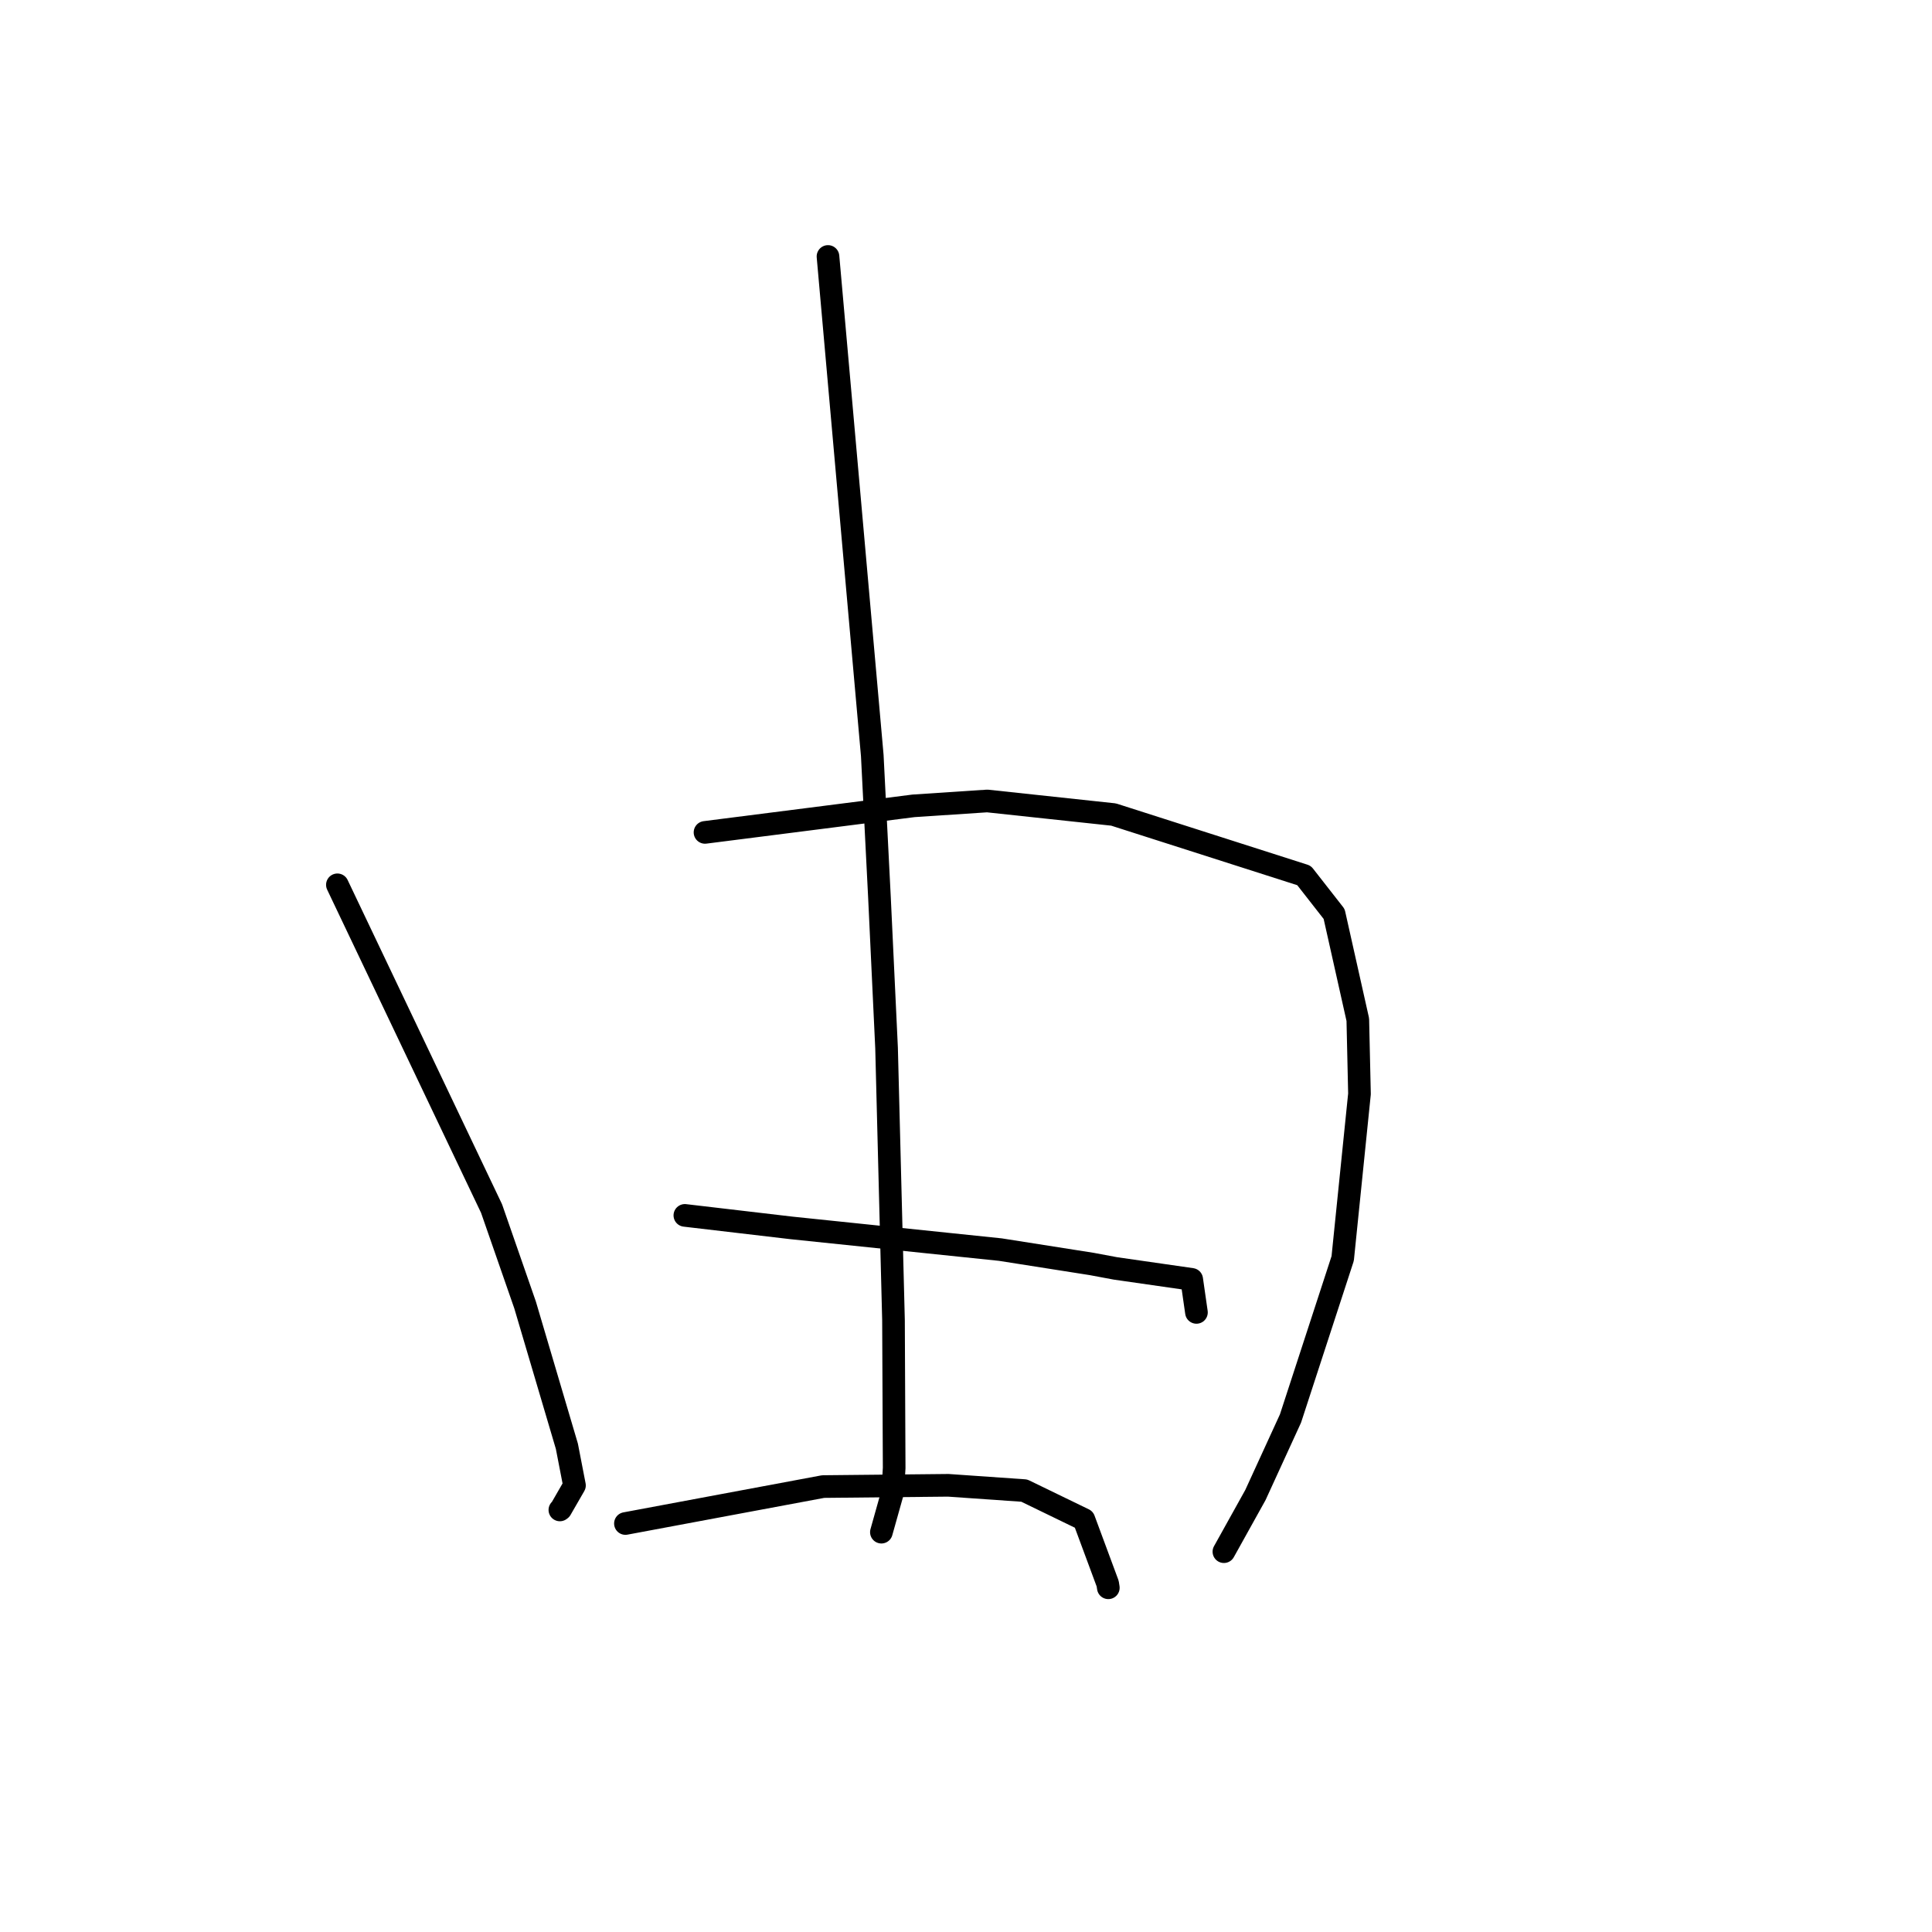 <?xml version="1.0" standalone="no"?>
    <svg width="256" height="256" xmlns="http://www.w3.org/2000/svg" version="1.1">
    <polyline stroke="black" stroke-width="3" stroke-linecap="round" fill="transparent" stroke-linejoin="round" points="44.706 117.243 54.919 138.689 65.132 160.136 69.58 172.926 75.114 191.636 76.12 196.828 74.297 199.991 74.186 200.074 " />
        <polyline stroke="black" stroke-width="3" stroke-linecap="round" fill="transparent" stroke-linejoin="round" points="93.418 110.297 107.232 108.538 121.046 106.778 130.814 106.133 147.551 107.929 172.79 116.005 176.78 121.107 179.916 135.104 180.138 144.944 177.914 166.754 170.998 187.955 166.348 198.1 162.554 204.923 162.174 205.605 " />
        <polyline stroke="black" stroke-width="3" stroke-linecap="round" fill="transparent" stroke-linejoin="round" points="109.713 33.983 112.647 67.046 115.581 100.109 116.536 118.968 117.474 138.863 118.393 174.92 118.482 194.52 118.292 197.672 116.926 202.533 116.789 203.019 " />
        <polyline stroke="black" stroke-width="3" stroke-linecap="round" fill="transparent" stroke-linejoin="round" points="90.748 161.046 97.817 161.875 104.886 162.705 132.547 165.578 144.65 167.482 147.797 168.07 157.906 169.523 158.481 173.522 158.535 173.9 " />
        <polyline stroke="black" stroke-width="3" stroke-linecap="round" fill="transparent" stroke-linejoin="round" points="82.873 201.873 95.973 199.425 109.073 196.978 125.653 196.811 135.721 197.511 143.623 201.344 146.773 209.839 146.858 210.39 " />
        </svg>